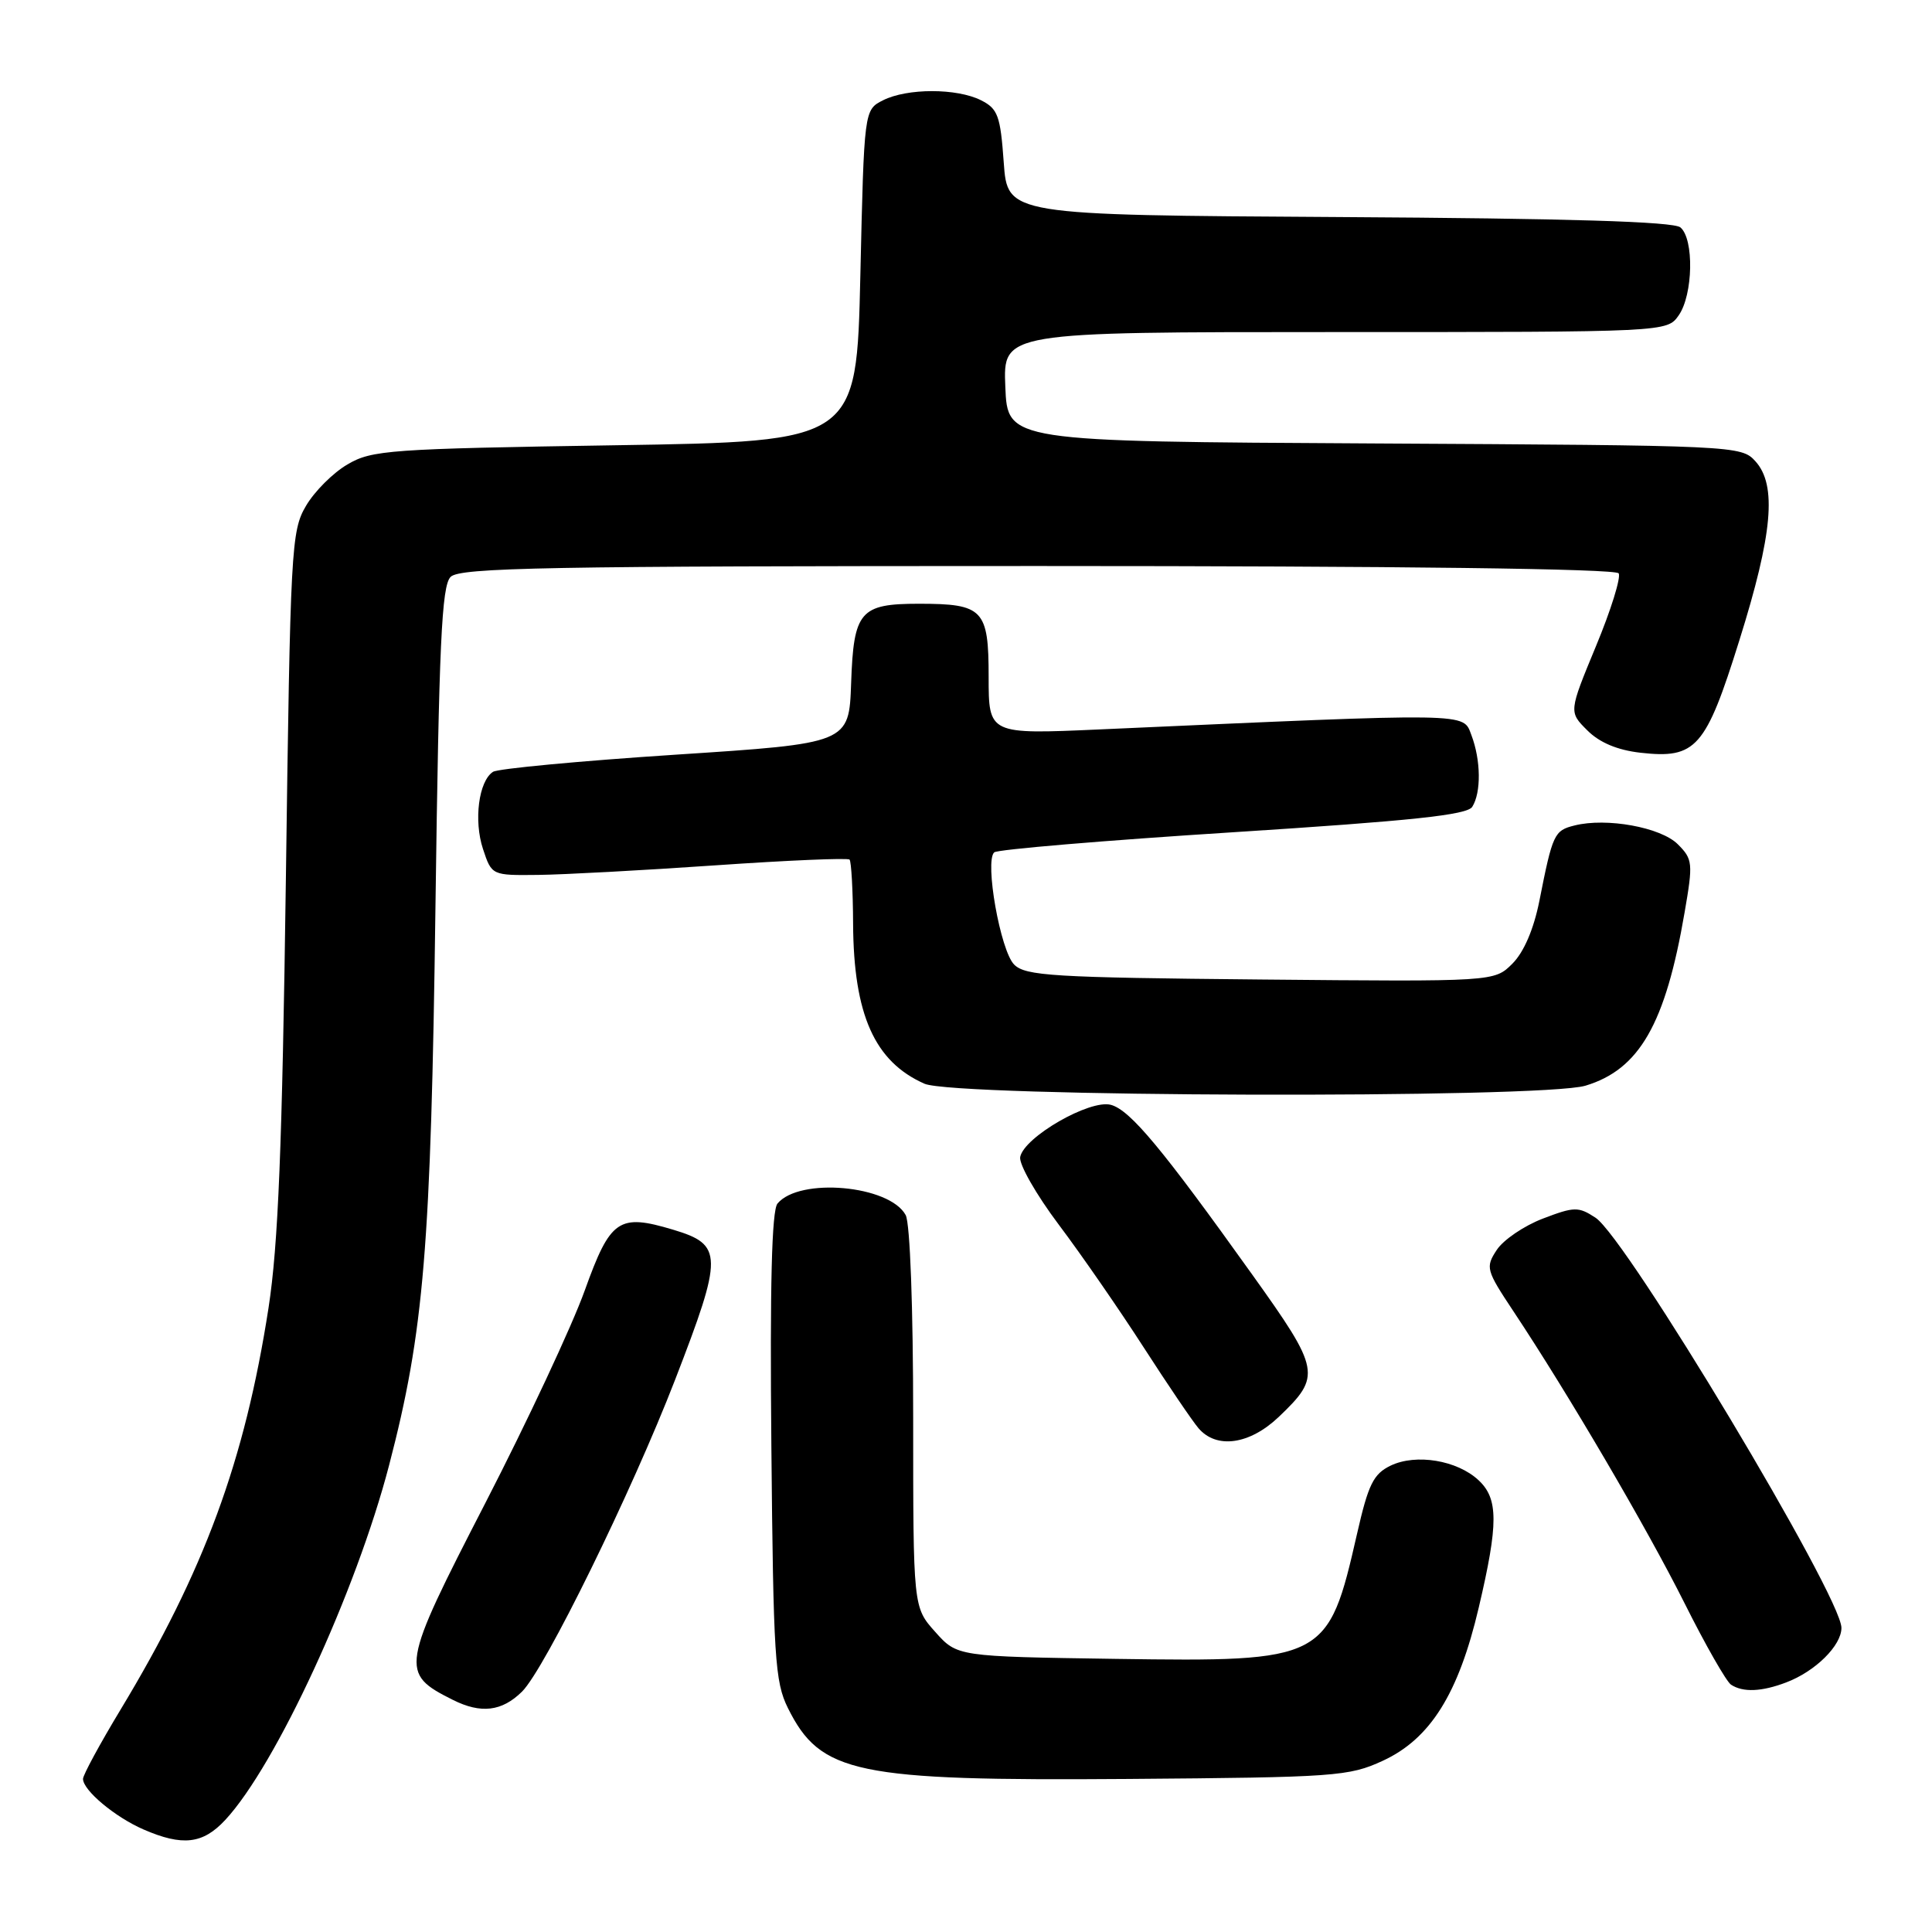 <?xml version="1.0" encoding="UTF-8" standalone="no"?>
<!DOCTYPE svg PUBLIC "-//W3C//DTD SVG 1.1//EN" "http://www.w3.org/Graphics/SVG/1.1/DTD/svg11.dtd" >
<svg xmlns="http://www.w3.org/2000/svg" xmlns:xlink="http://www.w3.org/1999/xlink" version="1.1" viewBox="0 0 256 256">
 <g >
 <path fill="currentColor"
d=" M 29.85 241.15 C 36.56 233.93 47.18 210.94 51.56 194.14 C 56.18 176.41 57.10 165.37 57.70 120.19 C 58.17 85.29 58.52 77.62 59.71 76.44 C 60.93 75.21 72.46 75.00 137.51 75.00 C 185.53 75.00 214.10 75.36 214.48 75.97 C 214.81 76.50 213.46 80.85 211.47 85.63 C 207.87 94.33 207.87 94.33 210.32 96.77 C 211.94 98.40 214.31 99.39 217.36 99.74 C 224.74 100.57 226.01 99.13 230.47 84.86 C 234.89 70.77 235.47 64.28 232.60 61.12 C 230.73 59.05 230.02 59.02 182.10 58.76 C 133.50 58.50 133.50 58.50 133.21 51.25 C 132.91 44.00 132.91 44.00 176.90 44.00 C 220.89 44.00 220.89 44.00 222.44 41.78 C 224.35 39.05 224.49 31.65 222.66 30.13 C 221.73 29.36 207.80 28.94 177.41 28.76 C 133.50 28.50 133.50 28.50 133.00 21.52 C 132.56 15.33 132.22 14.41 130.00 13.29 C 126.79 11.67 120.21 11.67 117.00 13.29 C 114.50 14.56 114.50 14.56 114.00 36.53 C 113.50 58.50 113.50 58.50 81.50 59.00 C 51.62 59.47 49.27 59.63 46.04 61.54 C 44.13 62.65 41.65 65.13 40.54 67.04 C 38.59 70.34 38.47 72.64 37.88 116.50 C 37.39 152.07 36.87 164.95 35.58 173.31 C 32.43 193.60 27.05 208.20 15.96 226.56 C 13.23 231.08 11.00 235.20 11.00 235.71 C 11.00 237.23 15.24 240.77 19.01 242.41 C 24.19 244.66 26.88 244.35 29.85 241.15 Z  M 183.23 233.31 C 189.52 230.41 193.26 224.44 195.94 213.02 C 198.56 201.88 198.55 198.59 195.91 196.13 C 193.08 193.49 187.63 192.59 184.27 194.20 C 181.98 195.31 181.31 196.67 179.81 203.26 C 175.99 220.00 175.60 220.21 147.86 219.81 C 126.83 219.50 126.83 219.50 123.92 216.23 C 121.00 212.97 121.00 212.97 121.00 187.92 C 121.00 173.26 120.59 162.10 120.01 161.01 C 117.88 157.05 105.93 155.97 103.02 159.48 C 102.26 160.40 102.01 170.30 102.21 191.65 C 102.47 219.59 102.68 222.86 104.40 226.32 C 108.72 235.02 113.37 235.99 149.50 235.72 C 176.96 235.51 178.75 235.38 183.23 233.31 Z  M 69.17 224.15 C 72.19 221.16 83.68 197.75 89.46 182.81 C 95.84 166.31 95.82 164.93 89.19 162.94 C 81.98 160.78 80.88 161.54 77.48 171.00 C 75.80 175.68 69.88 188.34 64.32 199.14 C 53.07 220.98 52.95 221.71 60.00 225.24 C 63.73 227.11 66.50 226.78 69.17 224.15 Z  M 236.68 222.93 C 240.54 221.47 244.00 218.05 244.00 215.70 C 244.00 211.53 215.52 164.04 211.41 161.35 C 209.15 159.87 208.60 159.88 204.44 161.47 C 201.95 162.42 199.20 164.29 198.33 165.62 C 196.81 167.93 196.91 168.29 200.55 173.77 C 207.81 184.70 218.19 202.41 223.21 212.43 C 225.98 217.97 228.76 222.83 229.37 223.23 C 230.96 224.27 233.42 224.17 236.68 222.93 Z  M 169.44 187.75 C 175.12 182.33 174.98 181.55 165.92 168.88 C 153.98 152.17 149.77 147.11 147.21 146.40 C 144.44 145.63 135.69 150.66 135.18 153.31 C 135.00 154.26 137.30 158.29 140.29 162.27 C 143.28 166.24 148.33 173.55 151.52 178.50 C 154.71 183.45 157.99 188.29 158.81 189.25 C 161.20 192.04 165.58 191.42 169.44 187.75 Z  M 210.08 143.86 C 217.23 141.71 220.69 135.68 223.22 120.89 C 224.35 114.36 224.30 113.85 222.32 111.87 C 220.07 109.62 212.88 108.31 208.63 109.38 C 205.94 110.05 205.73 110.49 203.97 119.40 C 203.22 123.14 201.92 126.17 200.40 127.69 C 198.01 130.08 198.01 130.08 167.04 129.79 C 139.51 129.53 135.88 129.31 134.38 127.81 C 132.56 125.99 130.45 114.10 131.74 112.94 C 132.16 112.56 146.38 111.36 163.35 110.28 C 187.11 108.76 194.39 107.99 195.08 106.91 C 196.28 105.01 196.23 100.73 194.97 97.41 C 193.82 94.41 195.44 94.43 145.75 96.65 C 131.00 97.31 131.00 97.31 131.00 89.69 C 131.00 80.75 130.29 80.00 121.76 80.00 C 113.96 80.00 113.11 80.99 112.78 90.50 C 112.50 98.50 112.50 98.50 89.50 100.00 C 76.85 100.83 65.97 101.85 65.33 102.27 C 63.43 103.49 62.75 108.72 64.00 112.50 C 65.16 116.00 65.16 116.00 71.33 115.93 C 74.72 115.89 85.29 115.32 94.82 114.66 C 104.34 114.00 112.33 113.66 112.57 113.90 C 112.80 114.14 113.02 117.97 113.04 122.42 C 113.11 134.46 115.89 140.68 122.50 143.60 C 126.51 145.37 204.27 145.60 210.08 143.86 Z "/>
</g>
</svg>
